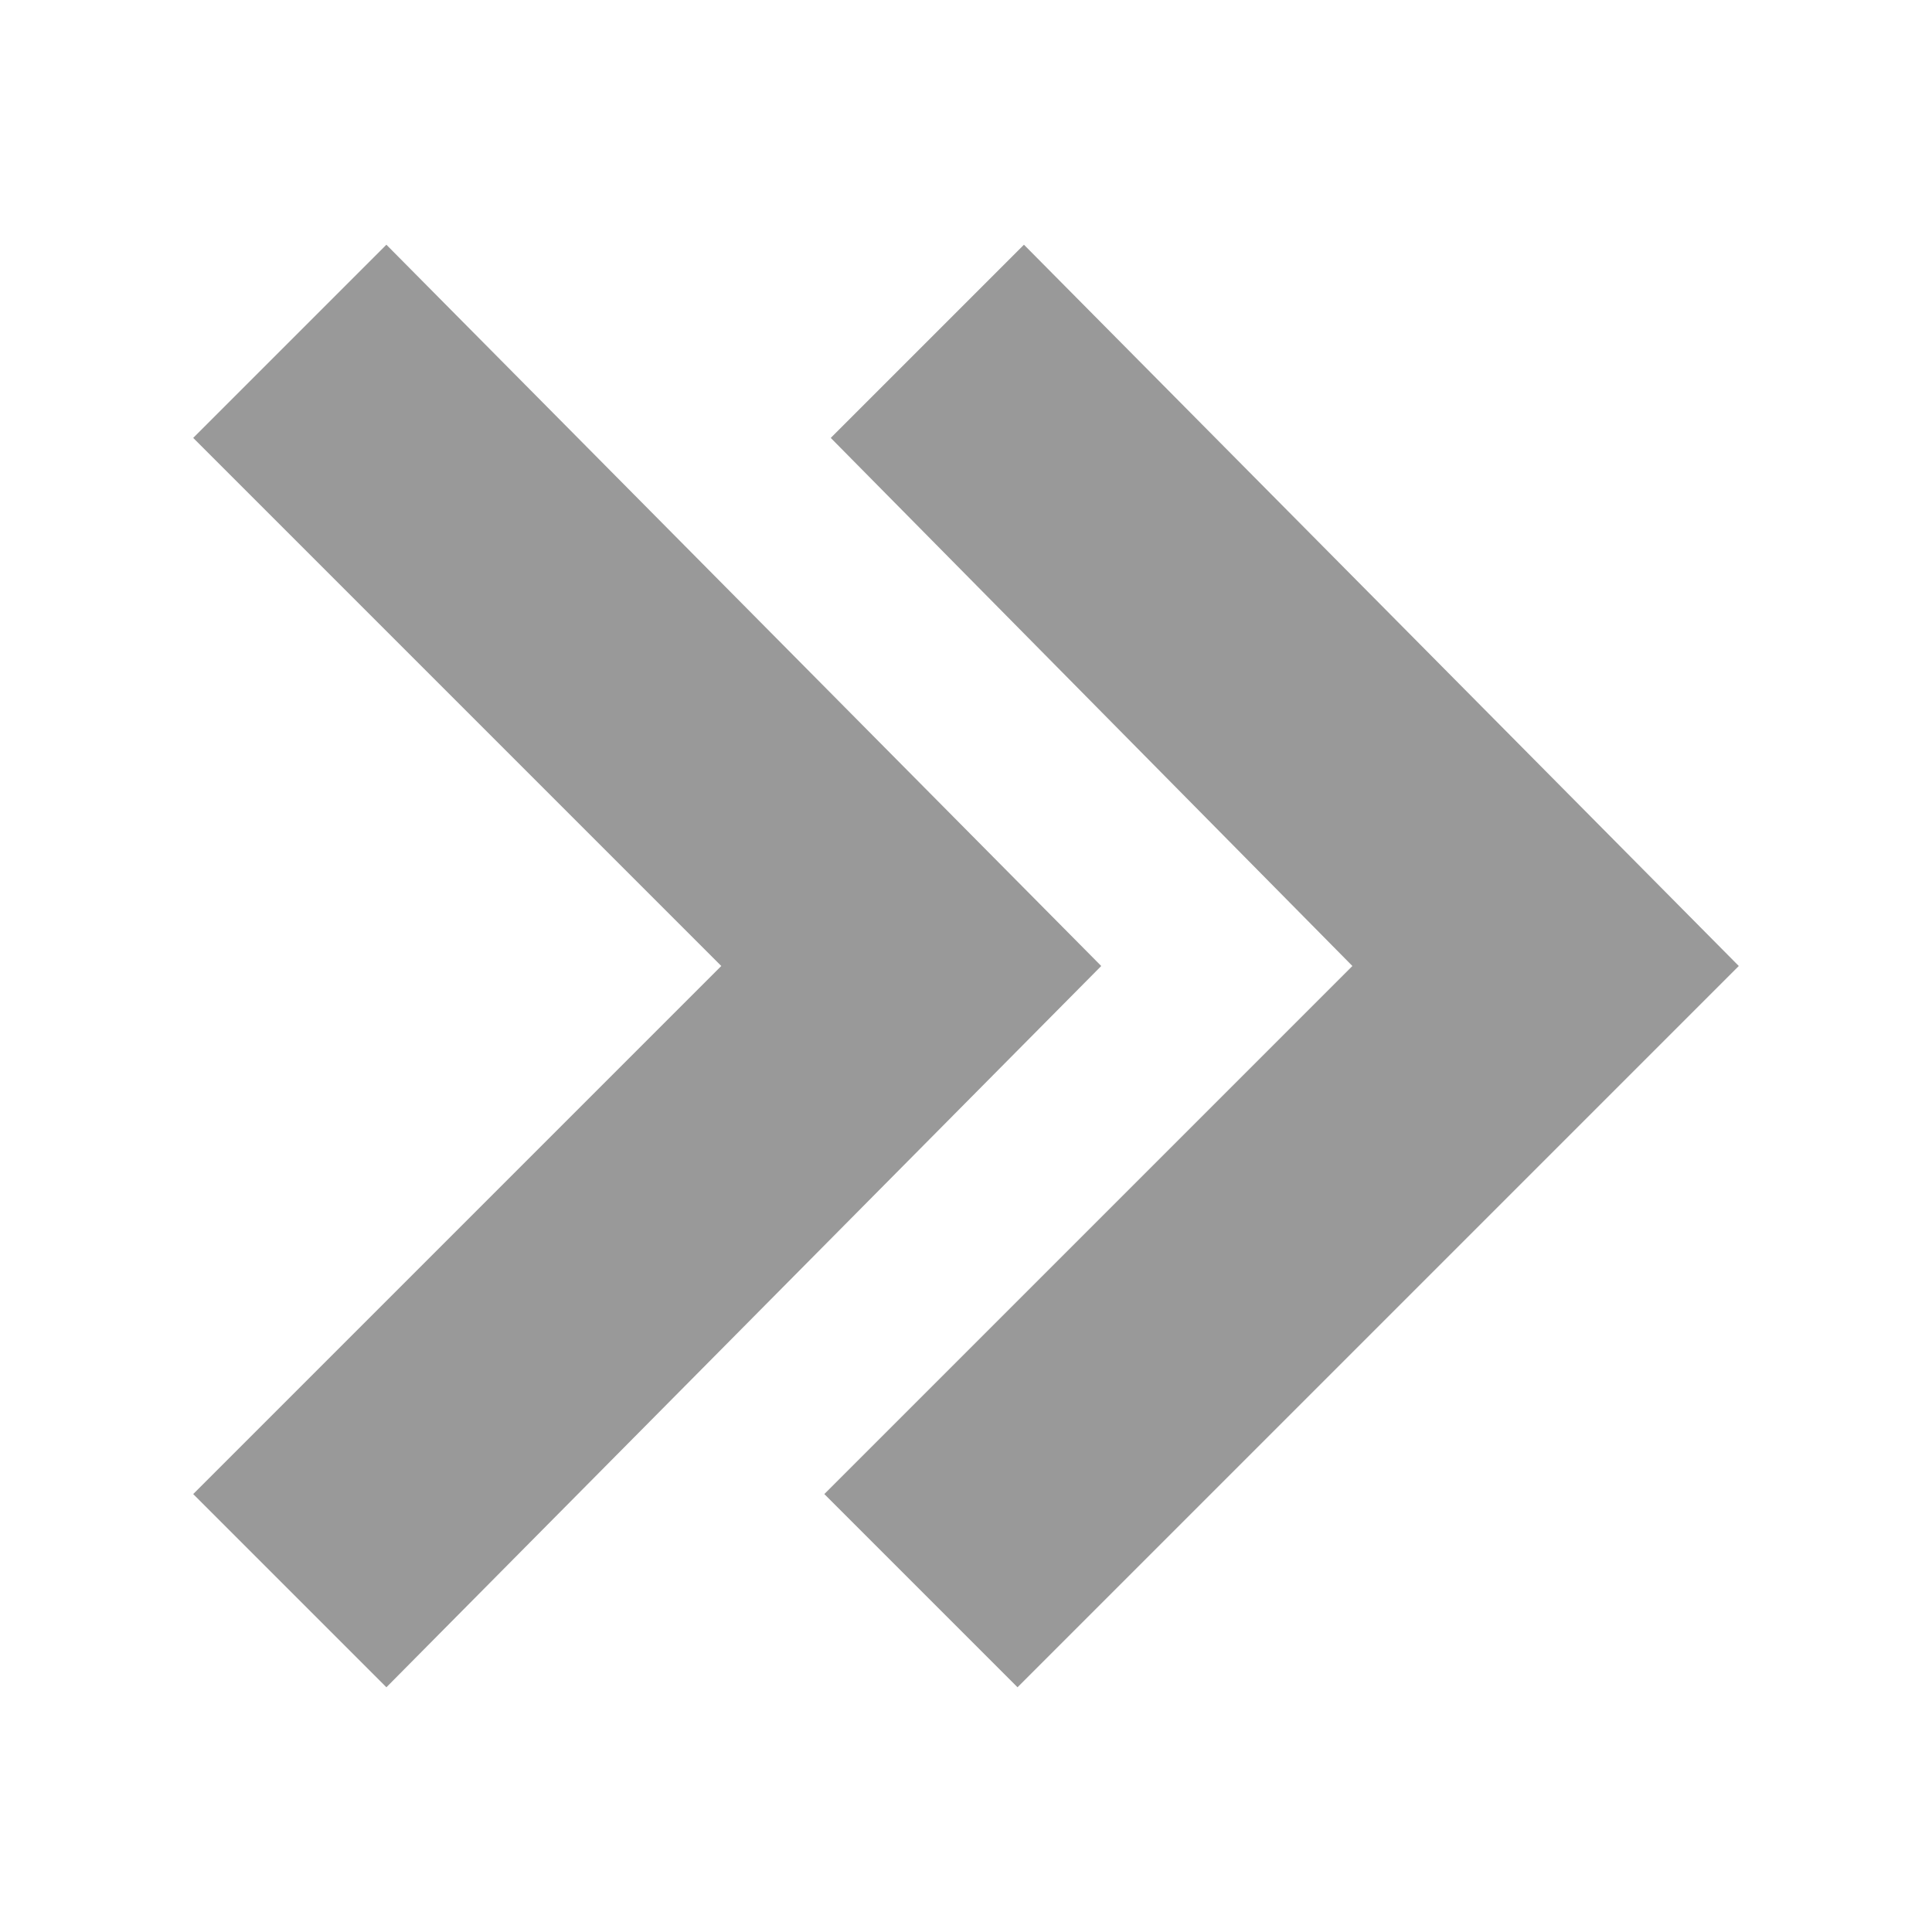 <?xml version="1.0" encoding="utf-8"?>
<!-- Generator: Adobe Illustrator 19.0.0, SVG Export Plug-In . SVG Version: 6.00 Build 0)  -->
<!DOCTYPE svg PUBLIC "-//W3C//DTD SVG 1.1//EN" "http://www.w3.org/Graphics/SVG/1.1/DTD/svg11.dtd">
<svg version="1.1" xmlns="http://www.w3.org/2000/svg" xmlns:xlink="http://www.w3.org/1999/xlink" x="0px" y="0px"
	 viewBox="0 0 30 30" style="enable-background:new 0 0 30 30;" xml:space="preserve">
<style type="text/css">
	.st0{display:none;}
	.st1{display:inline;fill:#999999;}
	.st2{fill:#999999;}
</style>
<g id="Layer_1" class="st0">
	<path class="st1" d="M25.4,16.2v11.6h-6.9v-6.9h-6.9v6.9H4.6V16.2H1.1L15,2.3l13.9,13.9H25.4z M24.2,9.3V3.4h-3.5v2.4L24.2,9.3z"/>
</g>
<g id="Layer_2" class="st0">
	<path class="st1" d="M21.9,11.6H8.1v1.1h13.7V11.6z M11.6,13.9H8.1V15h3.4V13.9z M11.6,16.1H8.1v1.1h3.4V16.1z M21.9,13.9h-3.4V15
		h3.4V13.9z M21.9,16.1h-3.4v1.1h3.4V16.1z M17.3,13.9h-4.6v3.4h4.6V13.9z M15.2,10.4l-0.5-2.2h0.6l0.3,1.5l0.3-1.5h0.6l0.3,1.5
		l0.3-1.5h0.6l-0.6,2.2h-0.6l-0.3-1.5l-0.3,1.5H15.2z M14.5,9.9h-0.9V9.5h0.8V9h-0.8V8.6h0.8V8.2h-1.4v2.2h1.4V9.9z M18.3,10
		c-0.2,0-0.4,0-0.5-0.1l0,0l-0.1,0.5l0,0c0.1,0.1,0.4,0.1,0.6,0.1c0.7,0,0.9-0.4,0.9-0.7c0-0.3-0.2-0.5-0.6-0.7
		c-0.3-0.1-0.4-0.2-0.4-0.3c0-0.1,0.1-0.2,0.3-0.2c0.2,0,0.3,0,0.4,0.1l0,0L19,8.3l0,0c-0.2-0.1-0.4-0.1-0.6-0.1
		c-0.5,0-0.8,0.3-0.8,0.7c0,0.3,0.2,0.5,0.6,0.7c0.3,0.1,0.3,0.2,0.3,0.3C18.6,9.9,18.5,10,18.3,10z M11.4,8.9l0.8,1.5h0.6V8.2h-0.5
		v1.4l-0.7-1.4h-0.6v2.2h0.5C11.4,10.4,11.4,8.9,11.4,8.9z M26.5,19.2c0.1,0.3-0.3,0.5-0.4,0.2c-0.2-0.4-0.4-2-0.6-3.6
		c-0.1-0.9-1.3-0.8-1.3,0.1c0,1.4,0,2.6,0,4.6c0,1.8,0.8,1.8,1.4,3.8c0.1,0.3,0.2,0.7,0.3,1.1l2.9-1c-1-2-0.5-3.6-0.4-4.9
		c0.1-1.8-0.3-1.9-2.5-4.1C25.9,16.3,26.2,17.9,26.5,19.2z M4.2,15.3c-2.2,2.1-2.6,2.3-2.5,4.1c0.1,1.3,0.6,2.9-0.4,4.9l2.9,1
		c0.1-0.4,0.2-0.7,0.3-1.1c0.6-2,1.4-2,1.4-3.8c0-2.1,0-3.2,0-4.6c0-0.9-1.1-1-1.3-0.1C4.4,17.3,4.1,19,4,19.3
		c-0.1,0.3-0.5,0.1-0.4-0.2C3.8,17.9,4.1,16.3,4.2,15.3z M7,20.7l0-2.3h16l0,2.3C23,20.7,7,20.7,7,20.7z M4.7,14.1V6.4
		c0-0.9,0.8-1.7,1.7-1.7h17.2c0.9,0,1.7,0.8,1.7,1.7v7.6C25.1,14,25,14,24.8,14c-0.5,0-0.9,0.2-1.3,0.5c-0.3,0.3-0.5,0.8-0.5,1.3V7
		H7v8.8c0-0.5-0.2-0.9-0.5-1.3C6.1,14.2,5.7,14,5.2,14C5,14,4.9,14,4.7,14.1z"/>
</g>
<g id="Layer_3" class="st0">
	<path class="st1" d="M28.1,16.8v-3.5c-1.8-0.6-2.9-0.8-3.5-2.2v0c-0.6-1.4,0.1-2.3,0.9-4L23,4.5c-1.7,0.8-2.6,1.5-4,0.9h0
		c-1.4-0.6-1.6-1.7-2.2-3.5h-3.5c-0.6,1.8-0.8,2.9-2.2,3.5h0C9.7,6,8.7,5.3,7,4.5L4.5,7C5.3,8.7,6,9.7,5.4,11
		c-0.6,1.4-1.7,1.6-3.5,2.2v3.5c1.8,0.6,2.9,0.8,3.5,2.2c0.6,1.4-0.1,2.4-0.9,4L7,25.5c1.7-0.8,2.6-1.5,4-0.9h0
		c1.4,0.6,1.6,1.7,2.2,3.5h3.5c0.6-1.8,0.8-2.9,2.2-3.5h0c1.4-0.6,2.3,0.1,4,0.9l2.5-2.5c-0.8-1.7-1.5-2.6-0.9-4
		C25.1,17.6,26.3,17.4,28.1,16.8z M15,19.4c-2.4,0-4.4-1.9-4.4-4.4s1.9-4.4,4.4-4.4s4.4,1.9,4.4,4.4S17.4,19.4,15,19.4z"/>
</g>
<g id="Layer_4" class="st0">
	<path class="st1" d="M8.6,20.1c2.9-0.7,4.5-1.2,3.2-3.7C8,9,10.8,5,15,5c4.2,0,7.1,4.1,3.1,11.4c-1.3,2.5,0.4,3,3.2,3.7
		c2.5,0.6,2.6,1.8,2.6,3.9v1H6C6,22.3,5.8,20.7,8.6,20.1z"/>
</g>
<g id="Layer_5" class="st0">
	<path class="st1" d="M26.1,24.2H3.9V10.4h22.1V24.2z M12.2,5.8c-1,0-1.8,0.8-1.8,1.8v1.8h1.8V8.1c0-0.3,0.2-0.5,0.5-0.5h4.6
		c0.3,0,0.5,0.2,0.5,0.5v1.4h1.8V7.6c0-1-0.8-1.8-1.8-1.8H12.2z"/>
</g>
<g id="Layer_6" class="st0">
	<path class="st1" d="M15,5c5.5,0,10,4.5,10,10s-4.5,10-10,10S5,20.5,5,15S9.5,5,15,5z M15,3C8.4,3,3,8.4,3,15s5.4,12,12,12
		s12-5.4,12-12S21.6,3,15,3z M21,16h-5v5h-2v-5H9v-2h5V9h2v5h5V16z"/>
</g>
<g id="Layer_7" class="st0">
	<path id="XMLID_23_" class="st1" d="M13,22.5c0,0.8-0.7,1.5-1.5,1.5S10,23.3,10,22.5c0-0.8,0.7-1.5,1.5-1.5S13,21.7,13,22.5z
		 M16.5,21c-0.8,0-1.5,0.7-1.5,1.5s0.7,1.5,1.5,1.5c0.8,0,1.5-0.7,1.5-1.5C18,21.7,17.3,21,16.5,21z M17.8,16l2-7H3l2.9,7
		C5.9,16,17.8,16,17.8,16z M22.8,6l-3.4,12H6.8l0.8,2h13.2l3.5-12h1.9L27,6H22.8z"/>
</g>
<g id="Layer_8" class="st0">
	<path class="st1" d="M15,3c-4.2,0-8,3.4-8,7.6c0,4.2,3.5,9.2,8,16.4c4.5-7.2,8-12.2,8-16.4C23,6.4,19.2,3,15,3z M15,14
		c-1.7,0-3-1.3-3-3s1.3-3,3-3s3,1.3,3,3S16.7,14,15,14z"/>
</g>
<g id="Layer_9">
	<path class="st2" d="M3,6.8l3-3L17.1,15L6,26.2l-3-3l8.2-8.2C11.2,15,3,6.8,3,6.8z M21,15l-8.2,8.2l3,3L27,15L15.9,3.8l-3,3L21,15z
		"/>
</g>
</svg>
